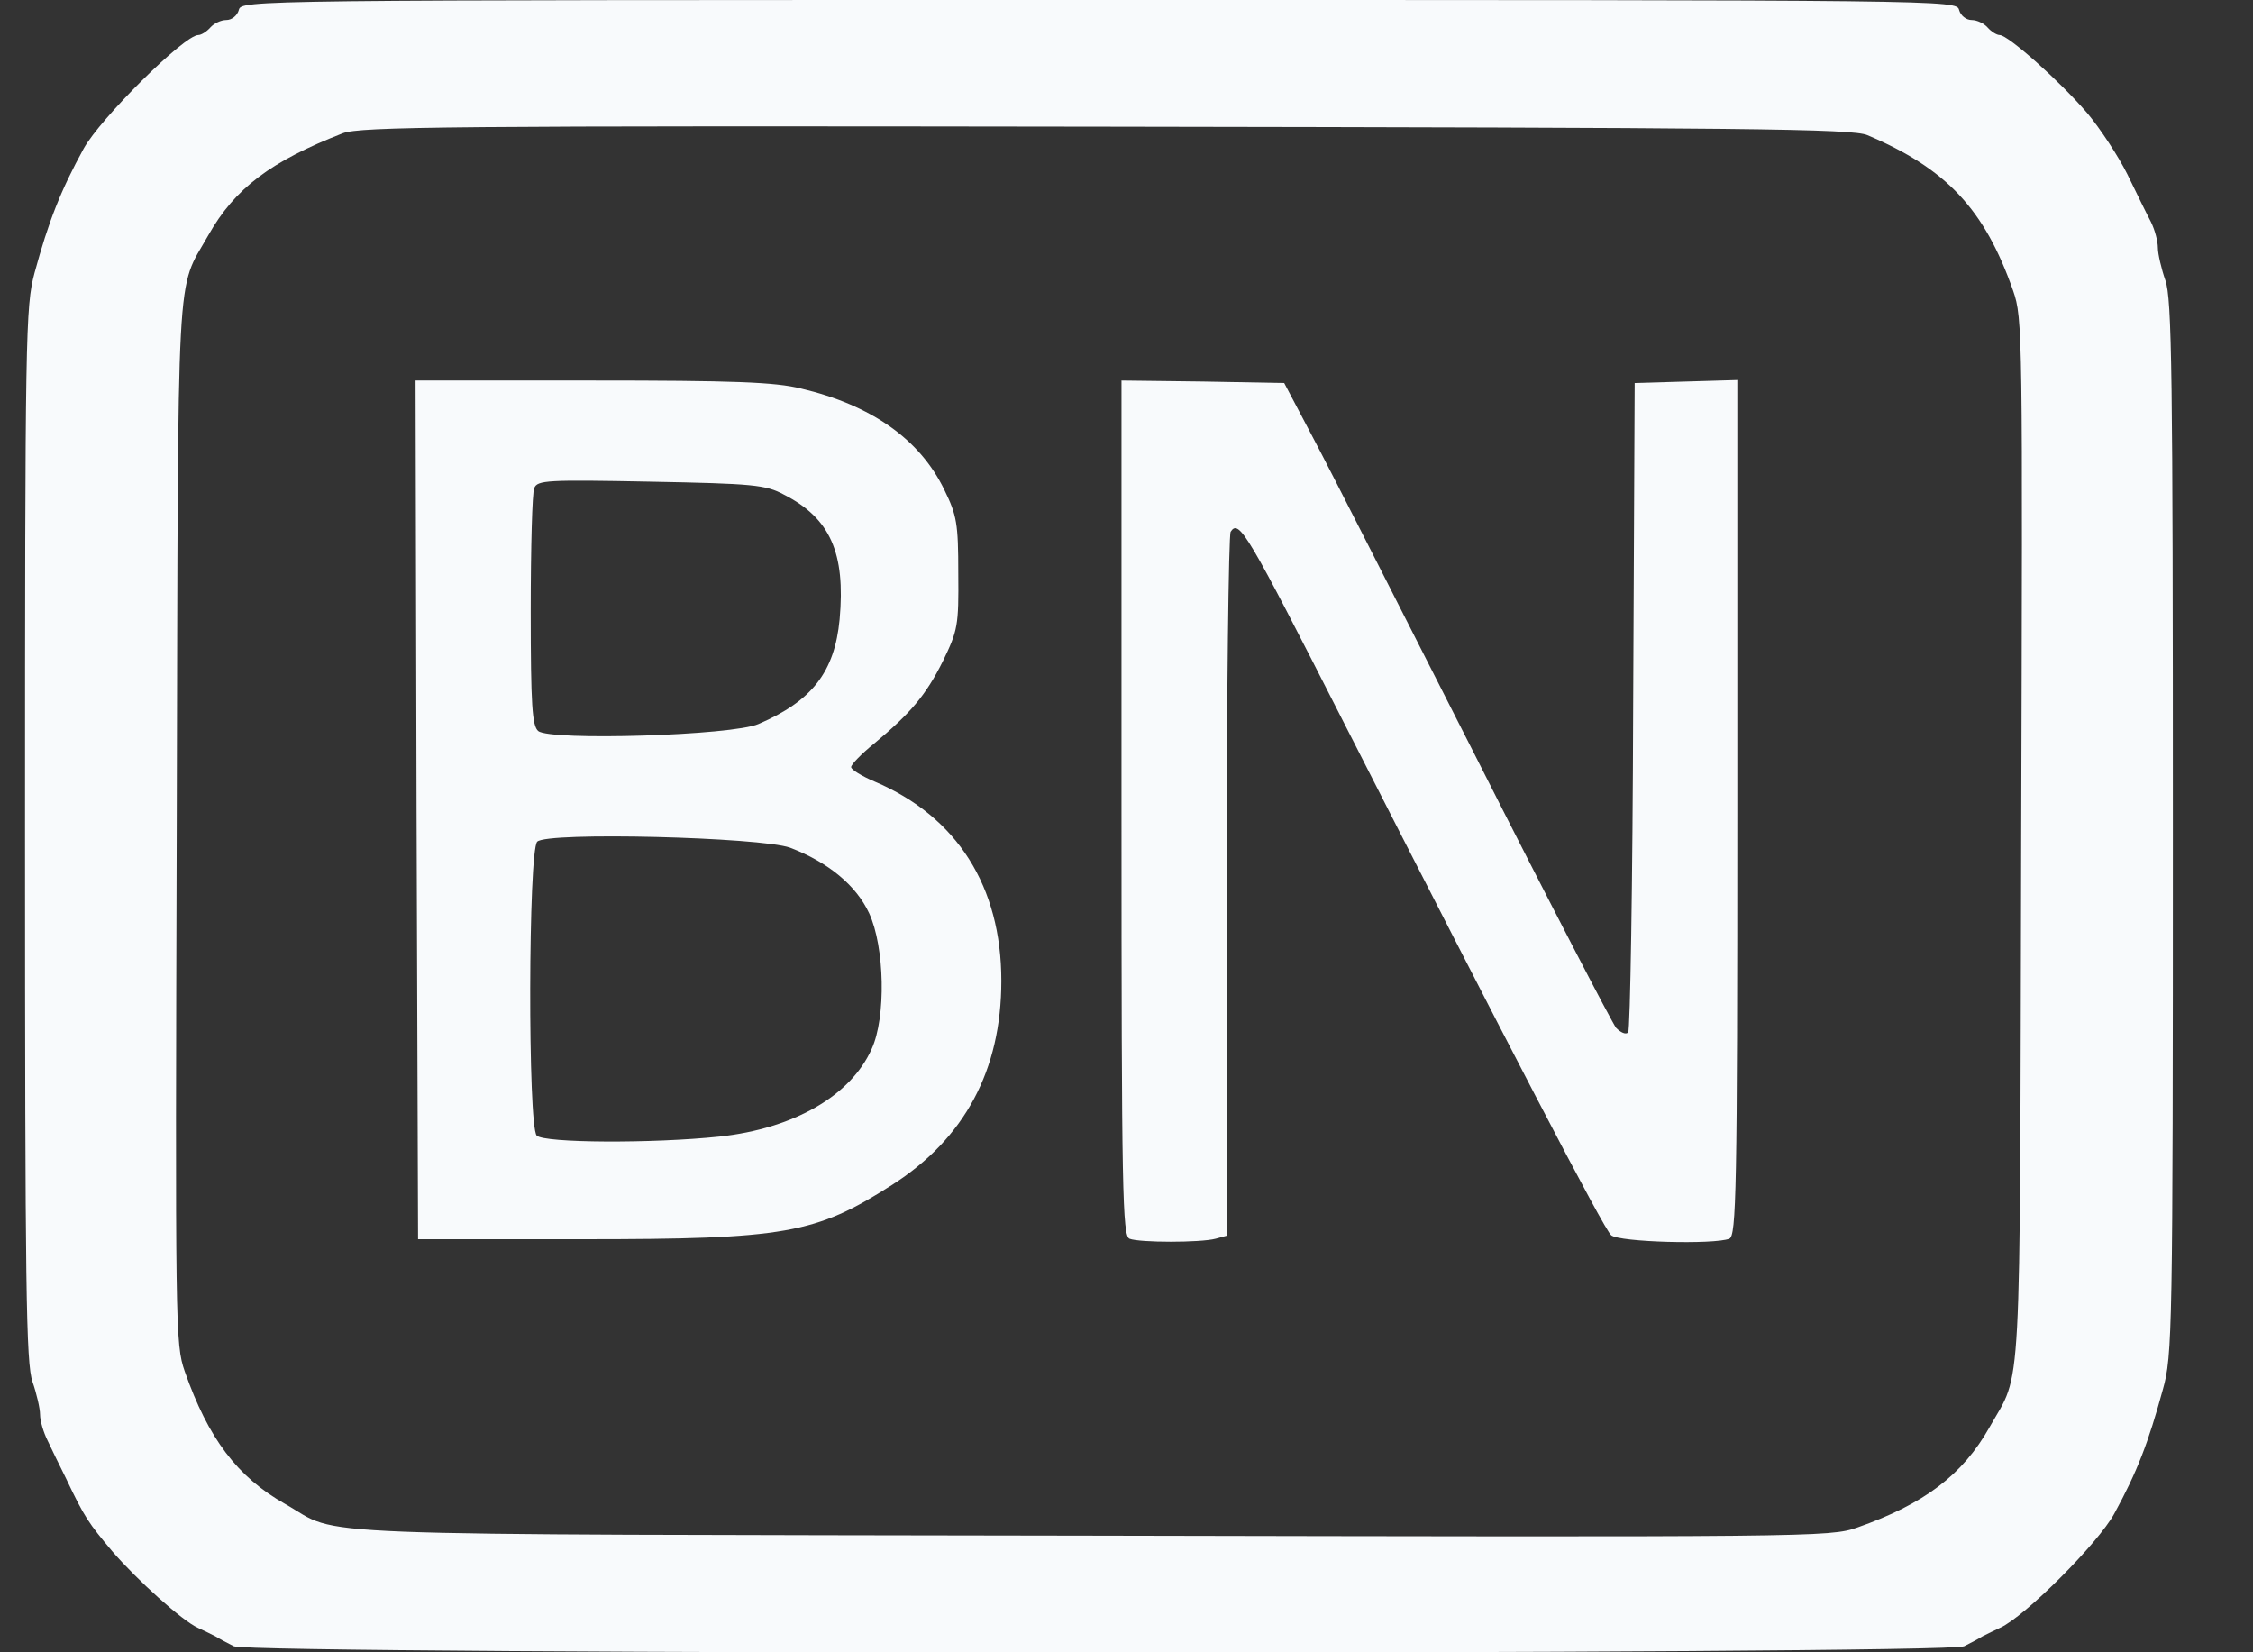 <?xml version="1.0" standalone="no"?>
<!DOCTYPE svg PUBLIC "-//W3C//DTD SVG 20010904//EN"
 "http://www.w3.org/TR/2001/REC-SVG-20010904/DTD/svg10.dtd">
<svg version="1.0" xmlns="http://www.w3.org/2000/svg"
 width="450pt" height="330pt" viewBox="0 0 450 330"
 preserveAspectRatio="xMidYMid meet">
<rect x="0" y="0" width="450" height="330" fill="#333333" stroke="none"/>
<g transform="translate(0,330) scale(0.1,-0.1)"
fill="#f8fafc" stroke="none">
<path d="M477 3280 c-3 -11 -14 -20 -25 -20 -11 0 -25 -7 -32 -15 -7 -8 -18
-15 -24 -15 -28 0 -196 -167 -229 -227 -46 -84 -70 -145 -98 -248 -18 -67 -19
-121 -19 -1121 0 -909 2 -1057 15 -1094 8 -23 15 -53 15 -65 0 -13 7 -36 15
-52 7 -15 24 -50 37 -76 37 -78 45 -89 92 -145 50 -58 140 -139 171 -153 11
-5 27 -13 35 -17 8 -5 25 -14 37 -20 33 -17 3423 -17 3456 0 12 6 29 15 37 20
8 4 24 12 35 17 49 22 196 169 228 228 46 84 68 142 97 248 19 67 20 117 20
1121 0 910 -2 1057 -15 1094 -8 23 -15 53 -15 65 0 13 -6 36 -14 52 -8 15 -29
58 -47 95 -18 36 -54 91 -80 122 -54 63 -158 156 -175 156 -6 0 -17 7 -24 15
-7 8 -21 15 -32 15 -11 0 -22 9 -25 20 -5 20 -14 20 -1718 20 -1704 0 -1713 0
-1718 -20z m3253 -250 c158 -67 234 -148 291 -311 19 -55 19 -83 16 -1100 -3
-1142 2 -1054 -63 -1169 -54 -96 -131 -154 -265 -201 -54 -19 -88 -19 -1535
-16 -1622 3 -1488 -3 -1604 63 -96 54 -154 131 -201 265 -19 55 -19 83 -16
1100 3 1142 -2 1054 63 1169 53 94 125 148 269 204 36 13 206 15 1525 13 1284
-2 1490 -4 1520 -17z"/>
<path d="M832 1683 l3 -858 330 0 c404 0 464 11 616 108 146 93 219 230 219
408 0 188 -88 328 -253 398 -26 11 -47 24 -47 29 0 5 20 26 46 47 72 60 103
96 137 164 30 62 32 71 31 176 0 100 -3 116 -28 167 -49 101 -146 169 -286
202 -52 13 -136 16 -418 16 l-352 0 2 -857z m734 629 c92 -47 123 -116 111
-249 -10 -105 -55 -163 -162 -209 -52 -23 -416 -34 -440 -14 -12 10 -15 51
-15 240 0 126 3 236 7 245 6 16 26 17 232 13 205 -4 230 -6 267 -26z m12 -705
c76 -29 132 -75 158 -131 31 -67 34 -208 5 -271 -42 -94 -156 -159 -304 -175
-133 -14 -350 -13 -365 2 -18 18 -17 569 1 587 19 20 446 9 505 -12z"/>
<path d="M2240 1686 c0 -769 2 -854 16 -860 20 -8 142 -8 172 0 l22 6 0 697
c0 383 4 702 8 709 17 26 33 -2 227 -383 324 -636 519 -1011 533 -1022 16 -14
206 -19 236 -7 14 6 16 91 16 860 l0 855 -102 -3 -103 -3 -3 -645 c-1 -354 -6
-648 -10 -652 -5 -5 -15 0 -24 9 -8 10 -135 254 -281 543 -147 289 -292 575
-324 635 l-58 110 -162 3 -163 2 0 -854z"/>
</g>
</svg>
